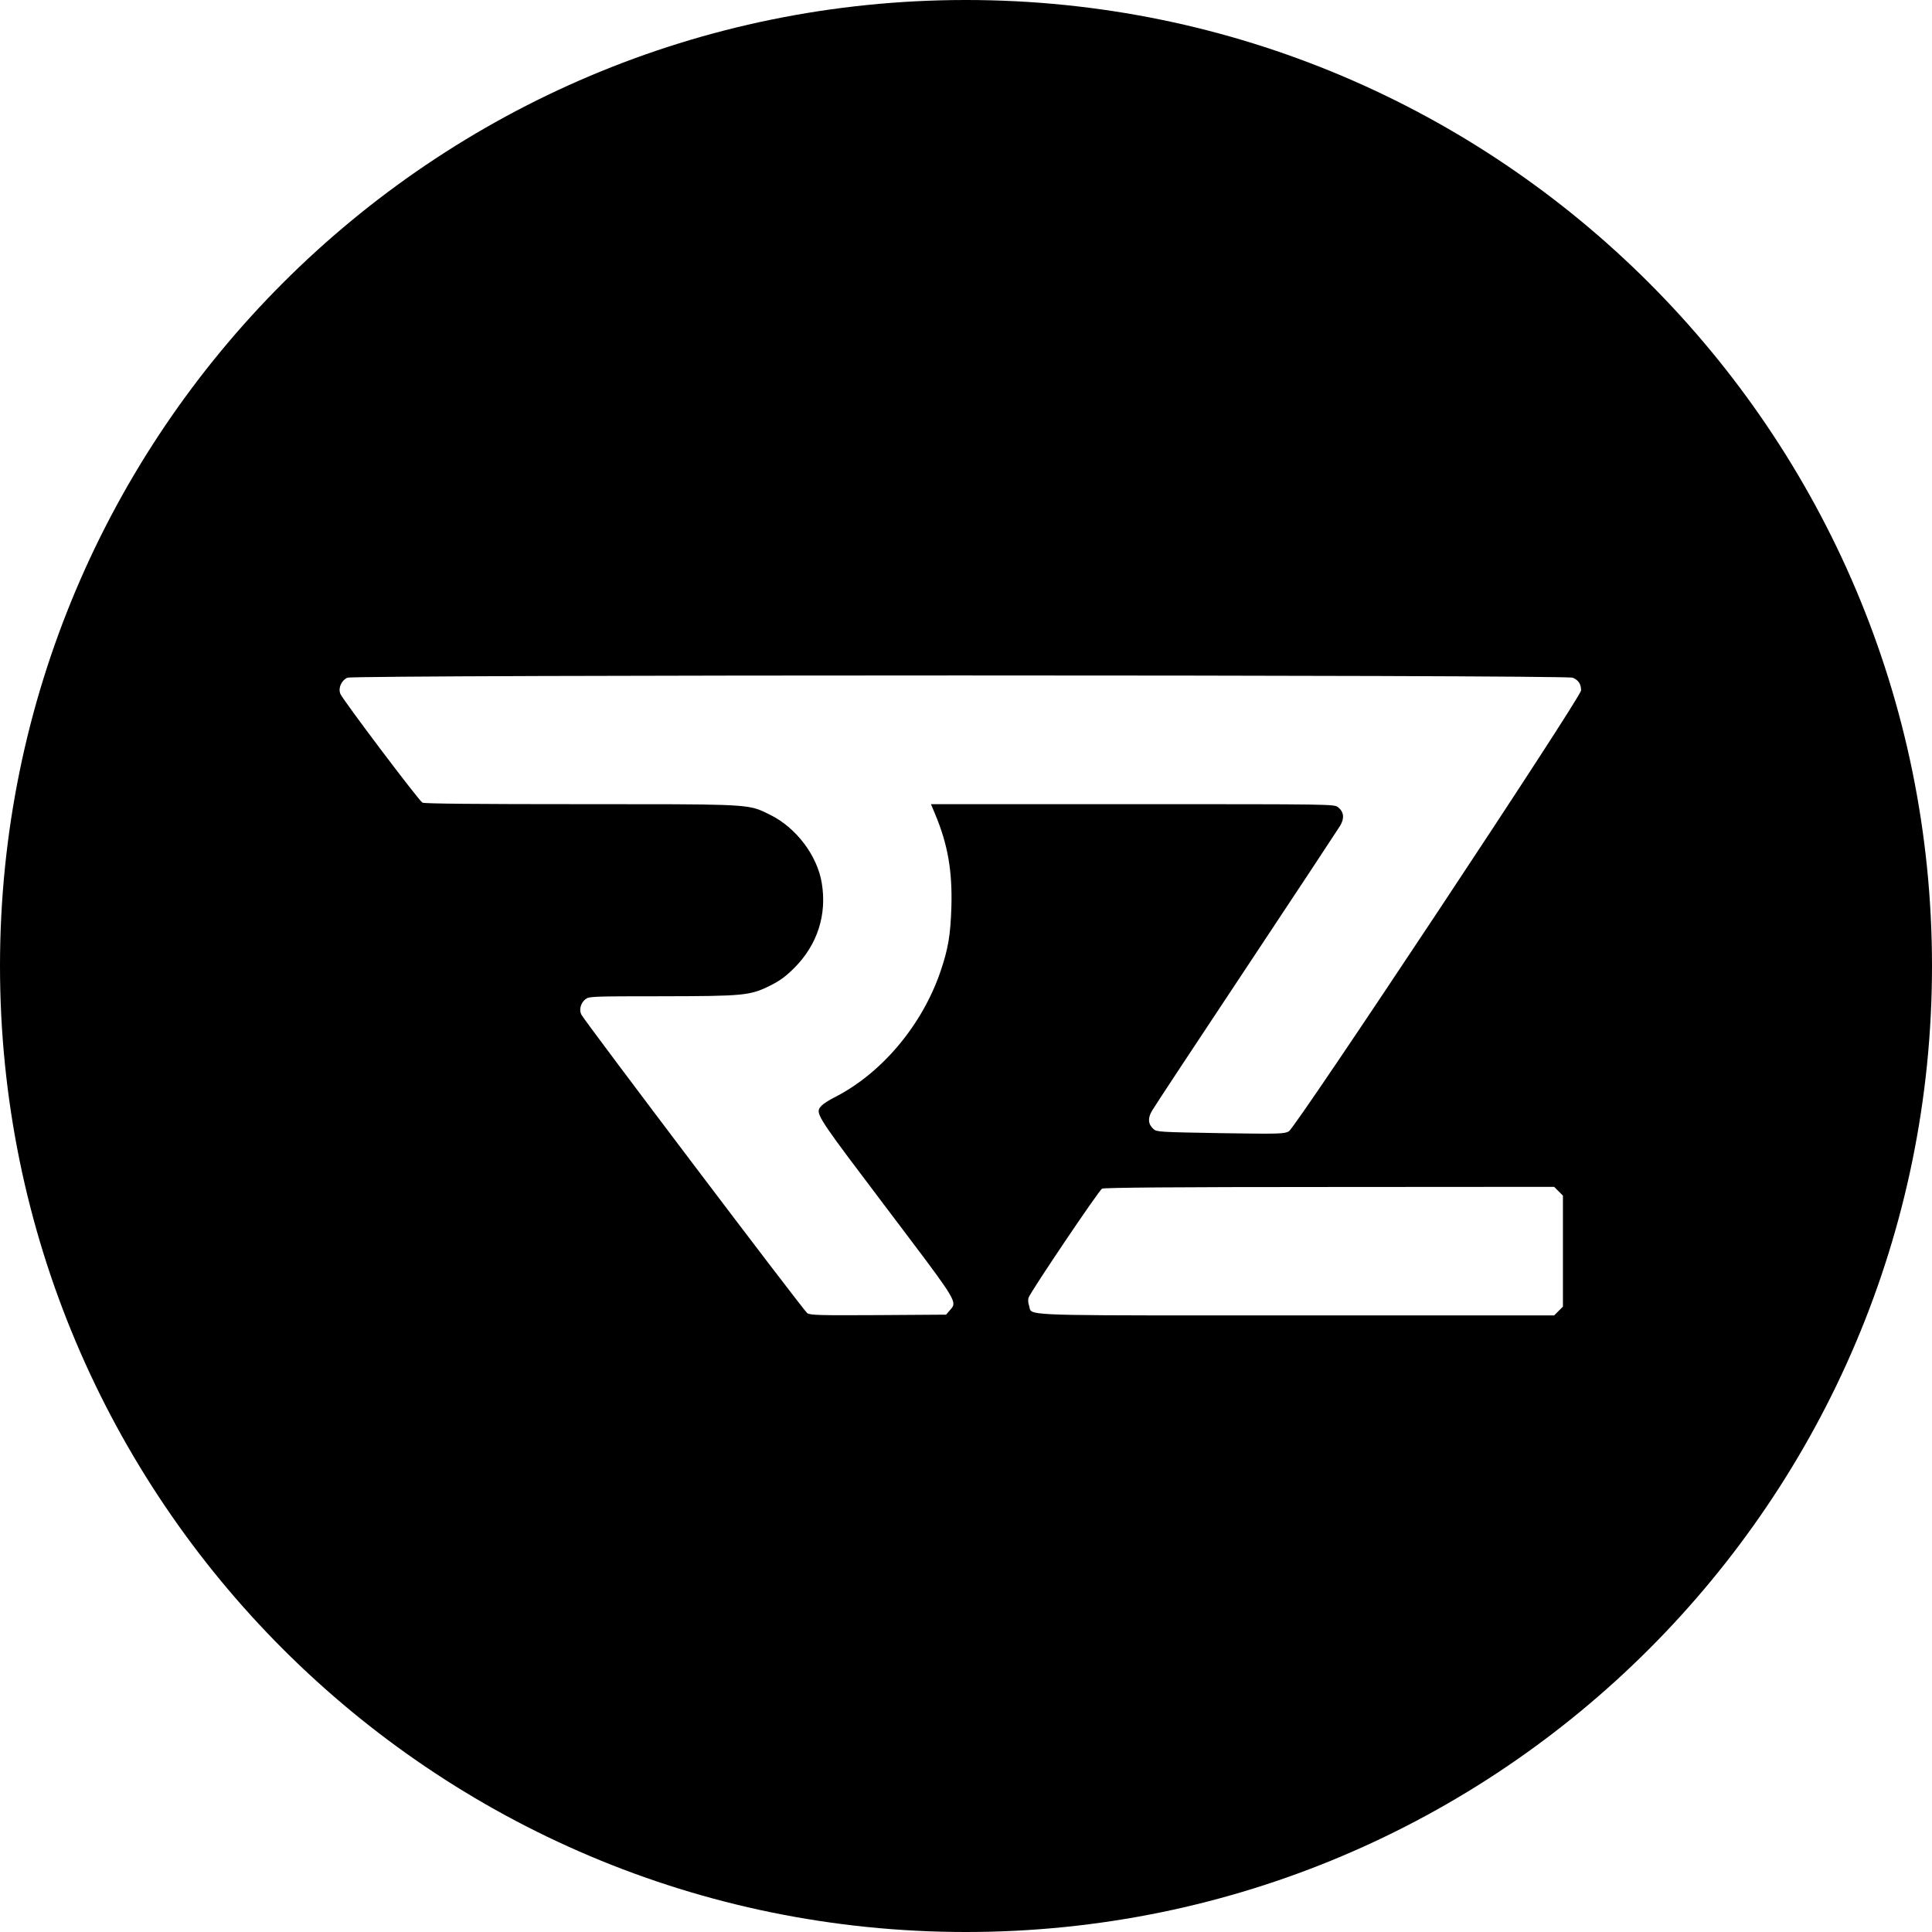 <svg width="512" height="512" viewBox="0 0 512 512" fill="none" xmlns="http://www.w3.org/2000/svg">
<g clip-path="url(#clip0_72_168)">
<path fill-rule="evenodd" clip-rule="evenodd" d="M512 256C512 397.385 397.385 512 256 512C114.615 512 0 397.385 0 256C0 114.615 114.615 0 256 0C397.385 0 512 114.615 512 256ZM92.069 179.601C90.506 180.283 89.584 182.287 90.185 183.85C90.747 185.333 110.989 212.19 111.951 212.711C112.432 212.992 126.542 213.112 153.92 213.112C155.151 213.112 156.347 213.112 157.51 213.112C192.95 213.11 197.639 213.11 201.638 214.772C202.247 215.025 202.841 215.317 203.525 215.654C203.724 215.751 203.93 215.853 204.146 215.958C210.961 219.325 216.572 226.701 217.775 233.996C219.178 242.374 216.653 250.311 210.56 256.444C208.235 258.769 206.712 259.891 204.146 261.174C198.735 263.859 197.212 263.98 175.245 264.02C156.726 264.02 156.125 264.06 155.123 264.821C153.88 265.823 153.399 267.627 154.08 268.91C155.123 270.874 213.045 347.436 213.927 347.997C214.729 348.558 217.334 348.598 232.807 348.518L250.725 348.398L251.687 347.275C251.74 347.213 251.793 347.154 251.844 347.095C252.144 346.754 252.396 346.468 252.537 346.134C253.276 344.389 250.985 341.36 236.693 322.466C236.088 321.666 235.46 320.837 234.811 319.978L234.125 319.07C218.638 298.583 216.319 295.517 217.078 293.861C217.212 293.57 217.441 293.322 217.71 293.031C217.732 293.008 217.753 292.984 217.775 292.961C218.256 292.48 219.739 291.518 221.102 290.836C233.608 284.503 244.351 271.756 249.241 257.446C251.286 251.433 251.887 247.825 252.128 240.37C252.408 230.829 251.165 223.735 247.838 215.798L246.716 213.112H300.149C353.061 213.112 353.582 213.112 354.584 213.914C356.147 215.156 356.348 216.8 355.145 218.844C354.584 219.766 343.4 236.722 330.253 256.524C317.105 276.326 305.881 293.322 305.32 294.324C304.117 296.328 304.238 297.891 305.681 299.214C306.522 299.976 307.244 300.016 323.398 300.296C339.191 300.537 340.314 300.497 341.556 299.815C343.4 298.813 419 184.772 419 182.968C419 181.285 418.319 180.243 416.795 179.601C414.791 178.8 93.993 178.8 92.069 179.601ZM272.571 343.908C273.332 341.984 291.25 315.408 292.052 315.007C292.653 314.727 310.932 314.566 352.379 314.566L411.865 314.526L413.027 315.689L414.19 316.851V331.562V346.273L413.027 347.436L411.865 348.598H343.641C278.769 348.598 273.696 348.747 272.973 347.047C272.857 346.773 272.853 346.451 272.731 346.073C272.45 345.311 272.41 344.349 272.571 343.908Z" fill="black"/>
</g>
<defs>
<clipPath id="clip0_72_168">
<rect width="512" height="512" fill="white"/>
</clipPath>
</defs>
</svg>
